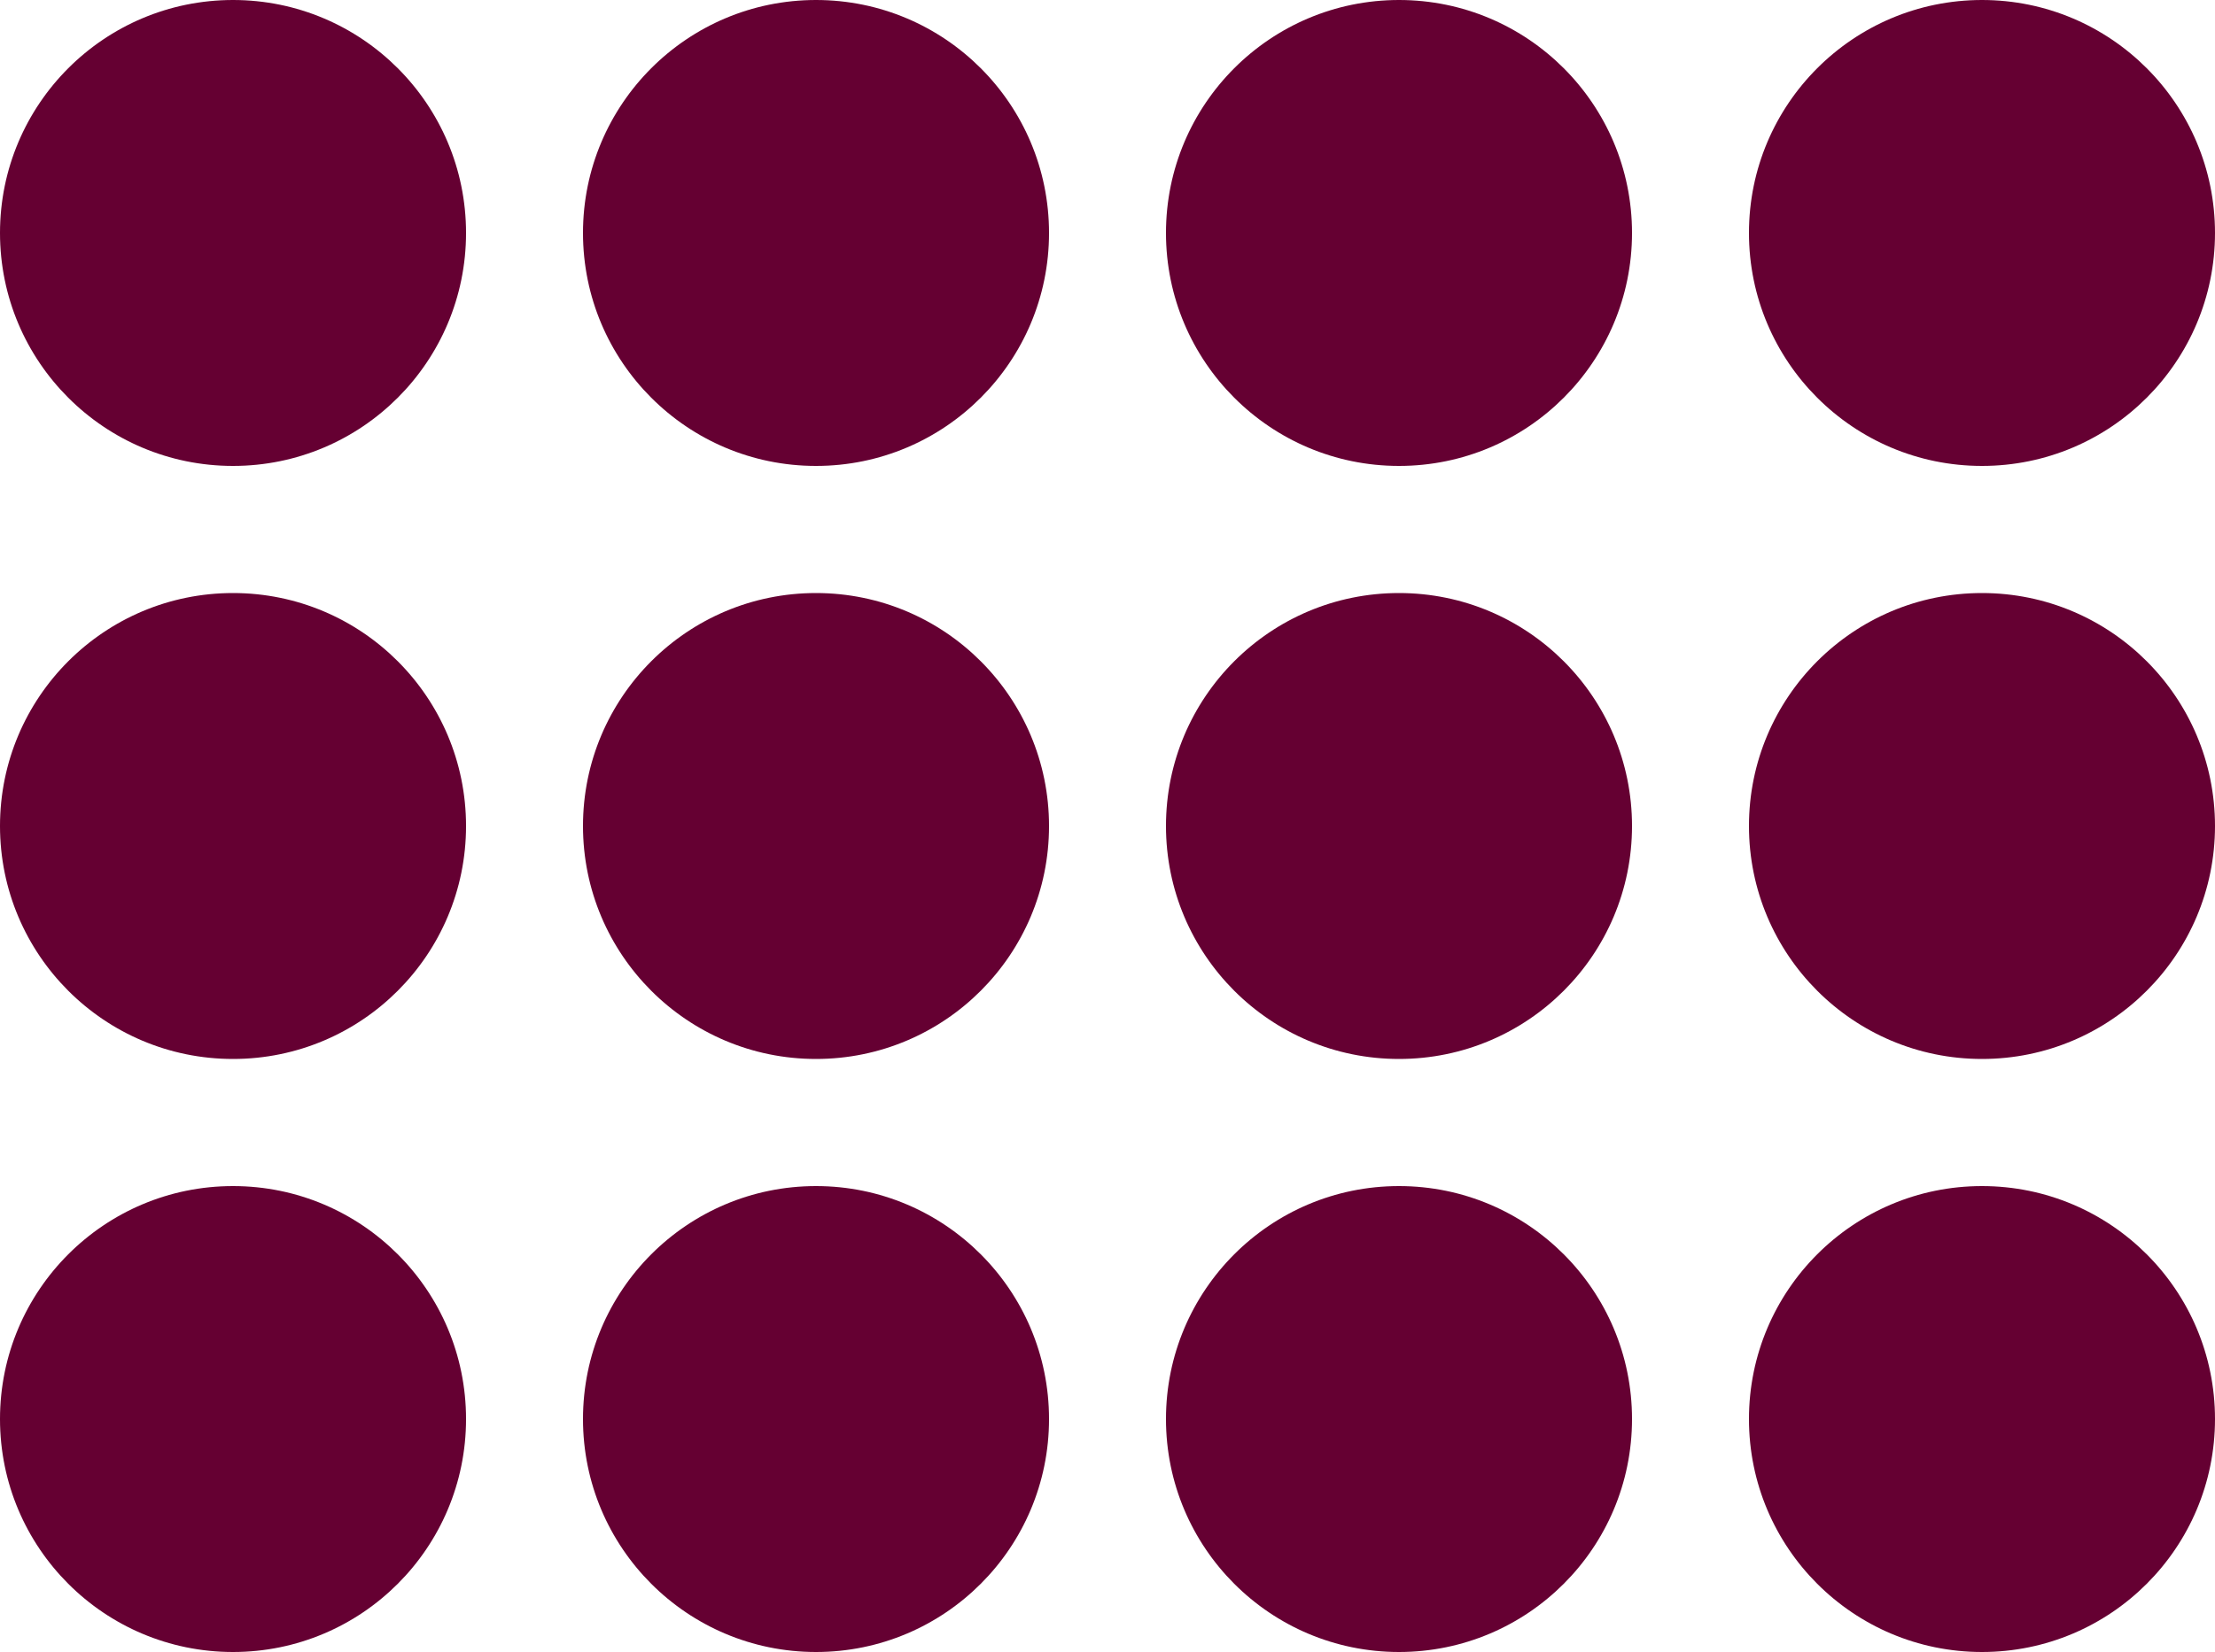 <svg xmlns="http://www.w3.org/2000/svg" viewBox="0 0 100 74.59"><defs><style>.cls-1{fill:#650032;}</style></defs><title>vectorsAsset 15</title><g id="Layer_2" data-name="Layer 2"><g id="ev_pages" data-name="ev pages"><circle class="cls-1" cx="10.52" cy="64.08" r="10.52"/><circle class="cls-1" cx="36.84" cy="64.08" r="10.52"/><circle class="cls-1" cx="63.16" cy="64.08" r="10.52"/><circle class="cls-1" cx="89.48" cy="64.08" r="10.52"/><circle class="cls-1" cx="10.52" cy="37.3" r="10.52"/><circle class="cls-1" cx="36.84" cy="37.3" r="10.52"/><circle class="cls-1" cx="63.16" cy="37.3" r="10.52"/><circle class="cls-1" cx="89.48" cy="37.3" r="10.52"/><circle class="cls-1" cx="10.52" cy="10.52" r="10.52"/><circle class="cls-1" cx="36.84" cy="10.52" r="10.52"/><circle class="cls-1" cx="63.16" cy="10.52" r="10.52"/><circle class="cls-1" cx="89.48" cy="10.52" r="10.52"/></g></g></svg>